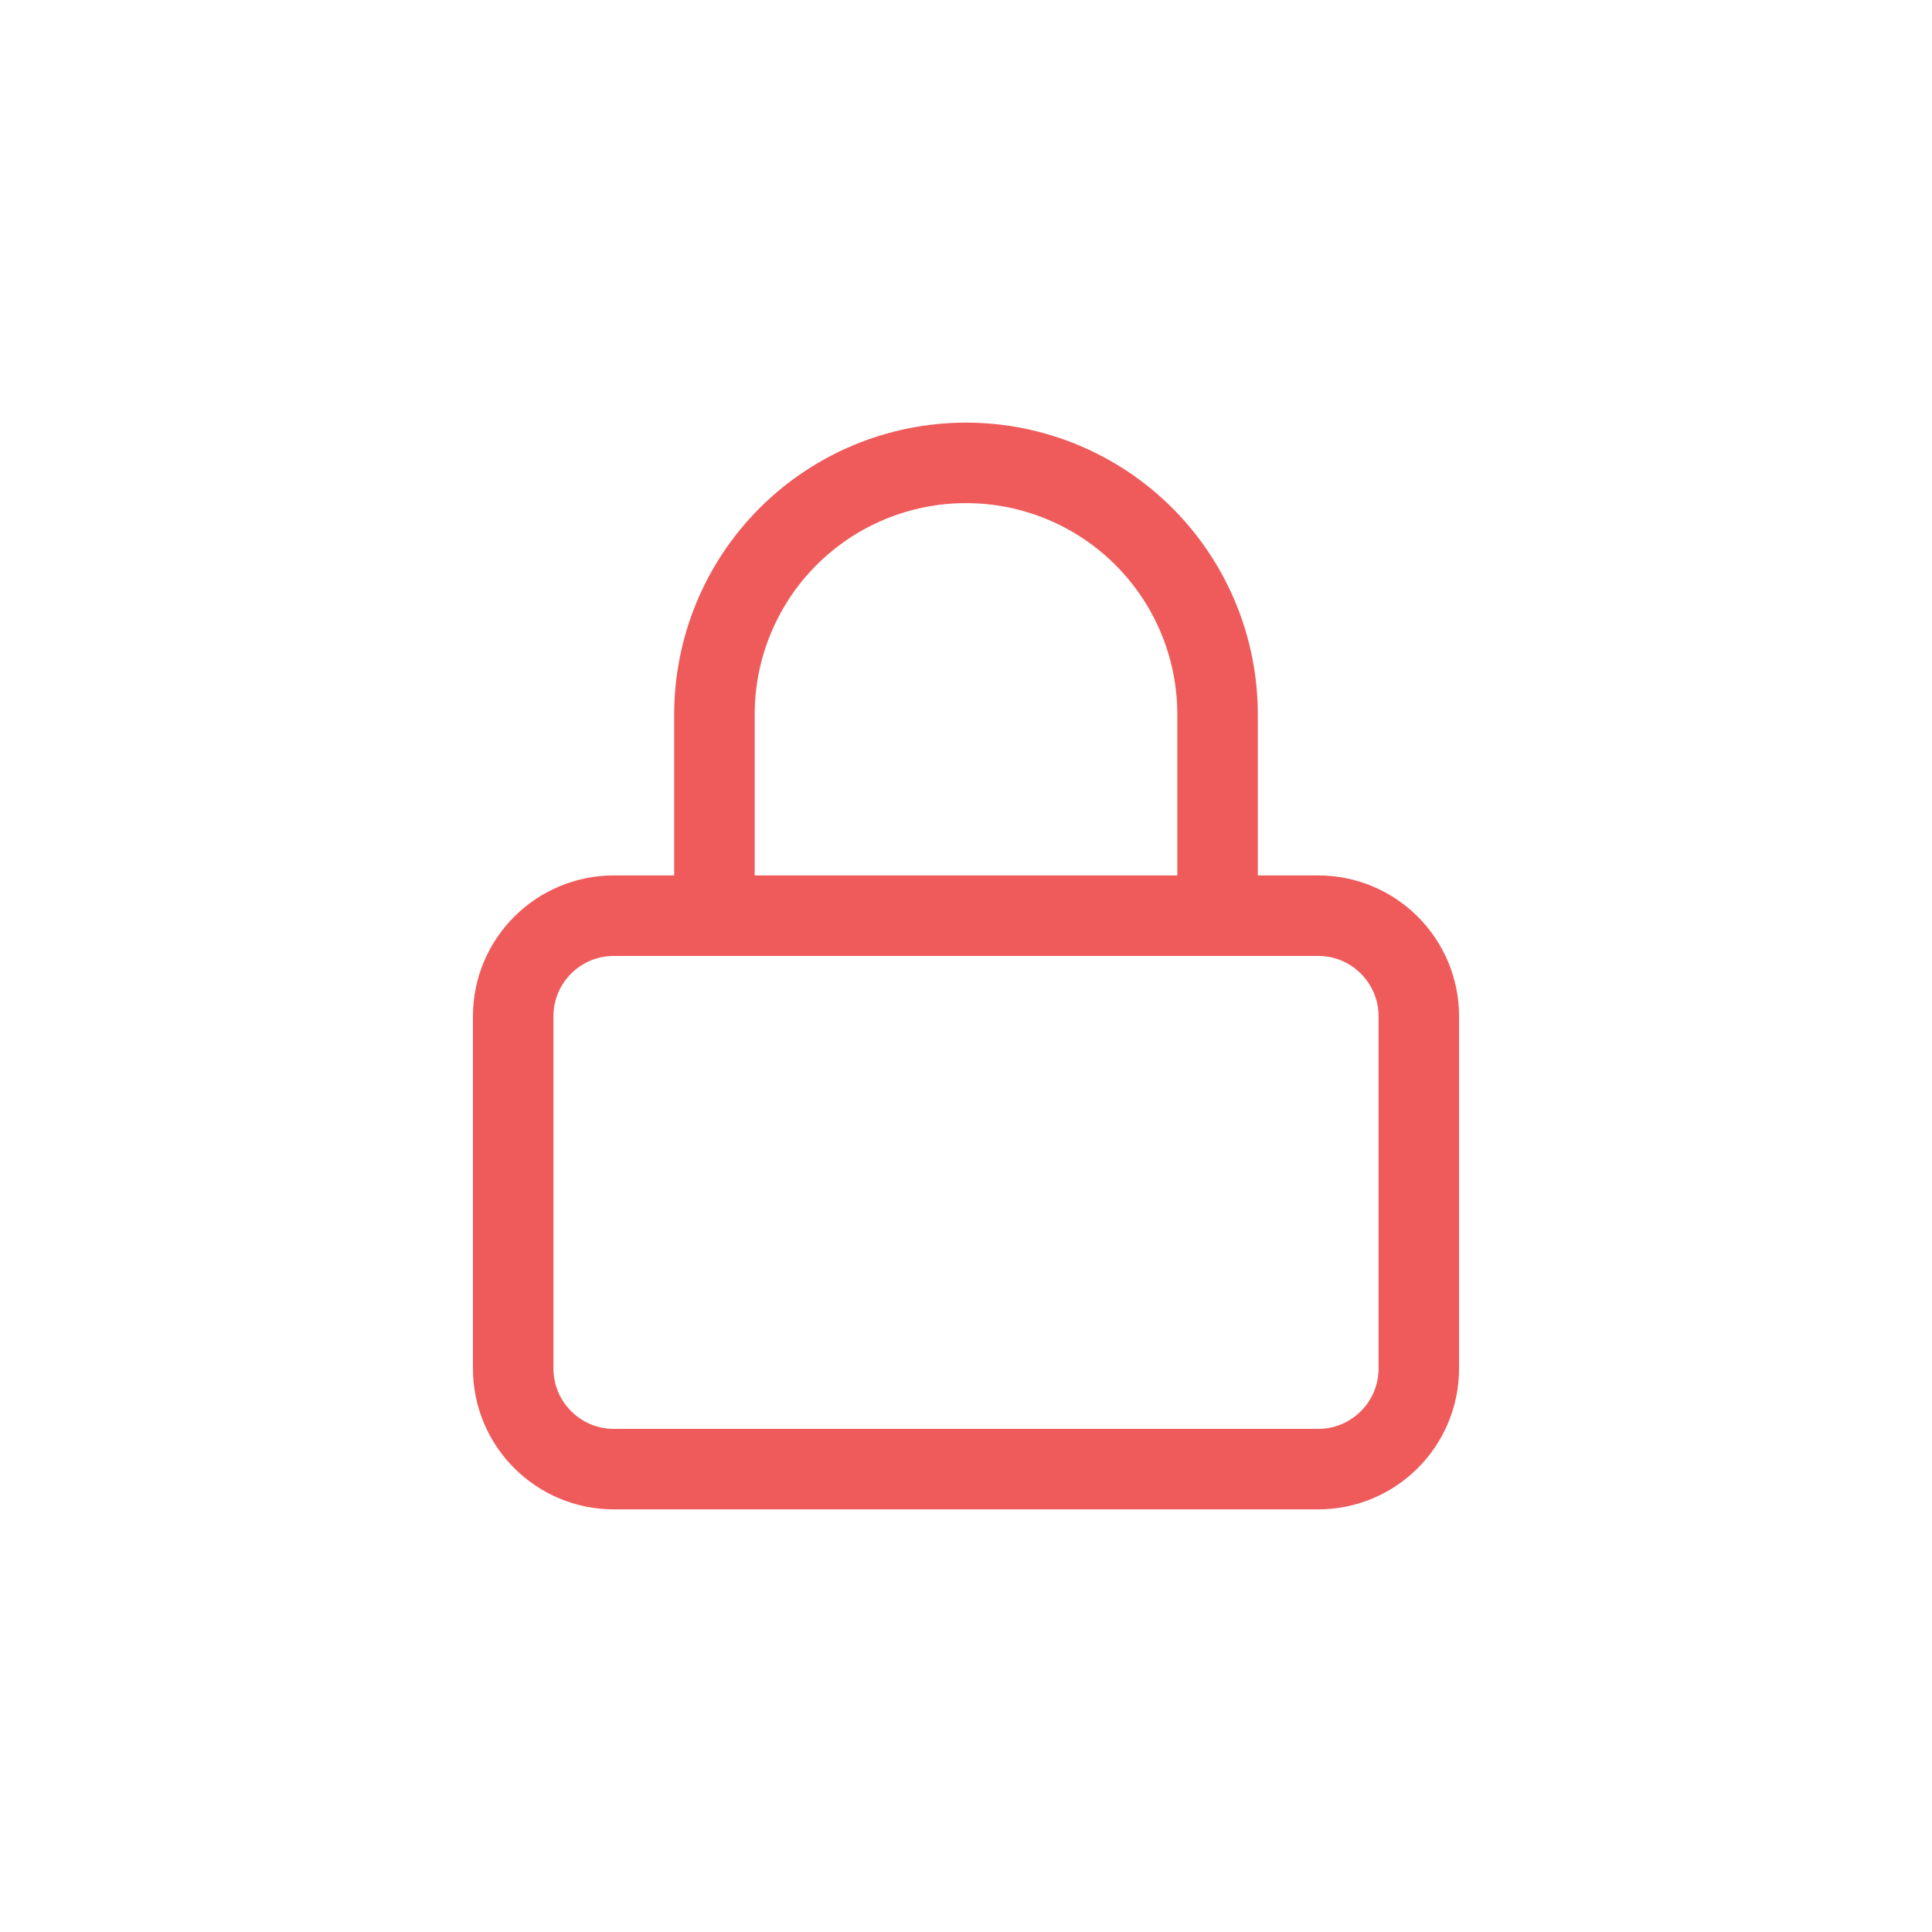 <svg width="24" height="24" viewBox="0 0 24 24" fill="none" xmlns="http://www.w3.org/2000/svg">
<path d="M16.375 11.375H7.625C6.935 11.375 6.375 11.935 6.375 12.625V17C6.375 17.69 6.935 18.25 7.625 18.25H16.375C17.065 18.25 17.625 17.69 17.625 17V12.625C17.625 11.935 17.065 11.375 16.375 11.375Z" stroke="#EF5B5B" stroke-linecap="round" stroke-linejoin="round"/>
<path d="M8.875 11.375V8.875C8.875 8.046 9.204 7.251 9.79 6.665C10.376 6.079 11.171 5.75 12 5.75C12.829 5.75 13.624 6.079 14.21 6.665C14.796 7.251 15.125 8.046 15.125 8.875V11.375" stroke="#EF5B5B" stroke-linecap="round" stroke-linejoin="round"/>
</svg>
